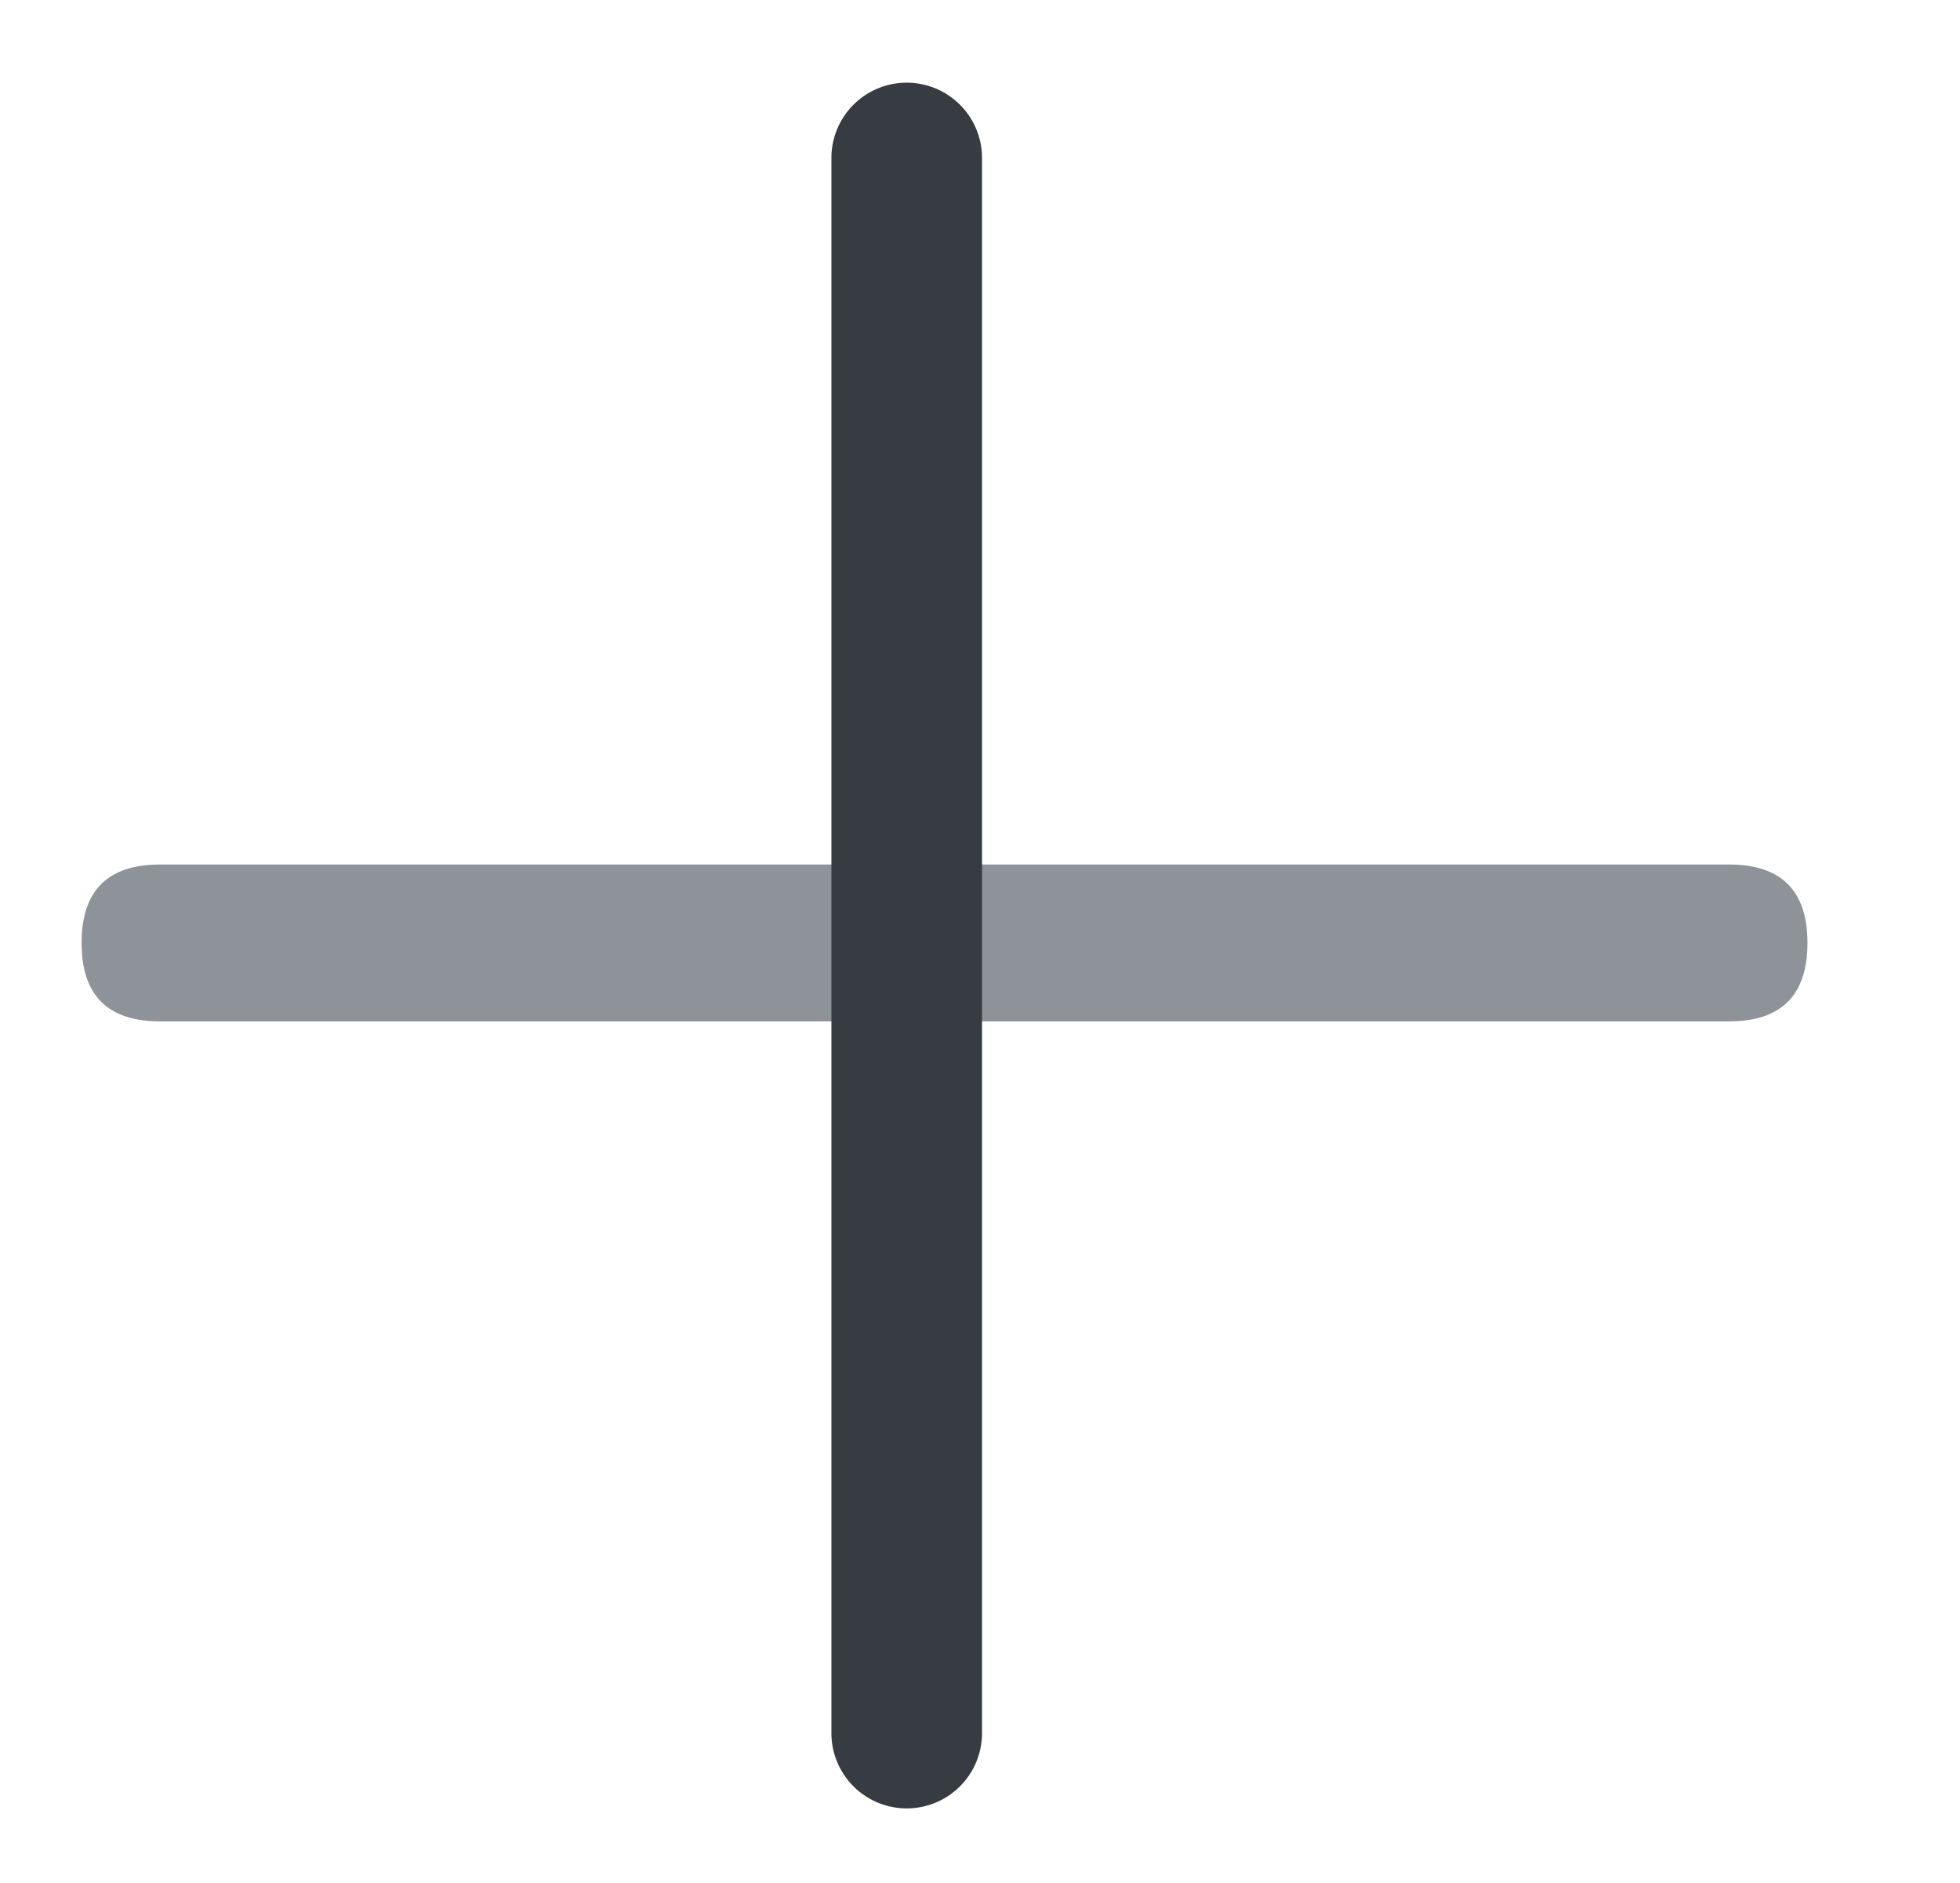 <?xml version="1.0" standalone="no"?><!DOCTYPE svg PUBLIC "-//W3C//DTD SVG 1.1//EN"
        "http://www.w3.org/Graphics/SVG/1.1/DTD/svg11.dtd">
<svg viewBox="0 0 1066 1024" version="1.1"
     xmlns="http://www.w3.org/2000/svg">
    <path d="M44.373 470.229m42.667 0l853.333 0q42.667 0 42.667 42.667l0 0q0 42.667-42.667 42.667l-853.333 0q-42.667 0-42.667-42.667l0 0q0-42.667 42.667-42.667Z"
          fill="#8D9399"/>
    <path d="M452.181 942.677V85.931a40.96 40.96 0 0 1 81.92 0v856.747a40.96 40.96 0 1 1-81.92 0z"
          fill="#373C43"/>
</svg>